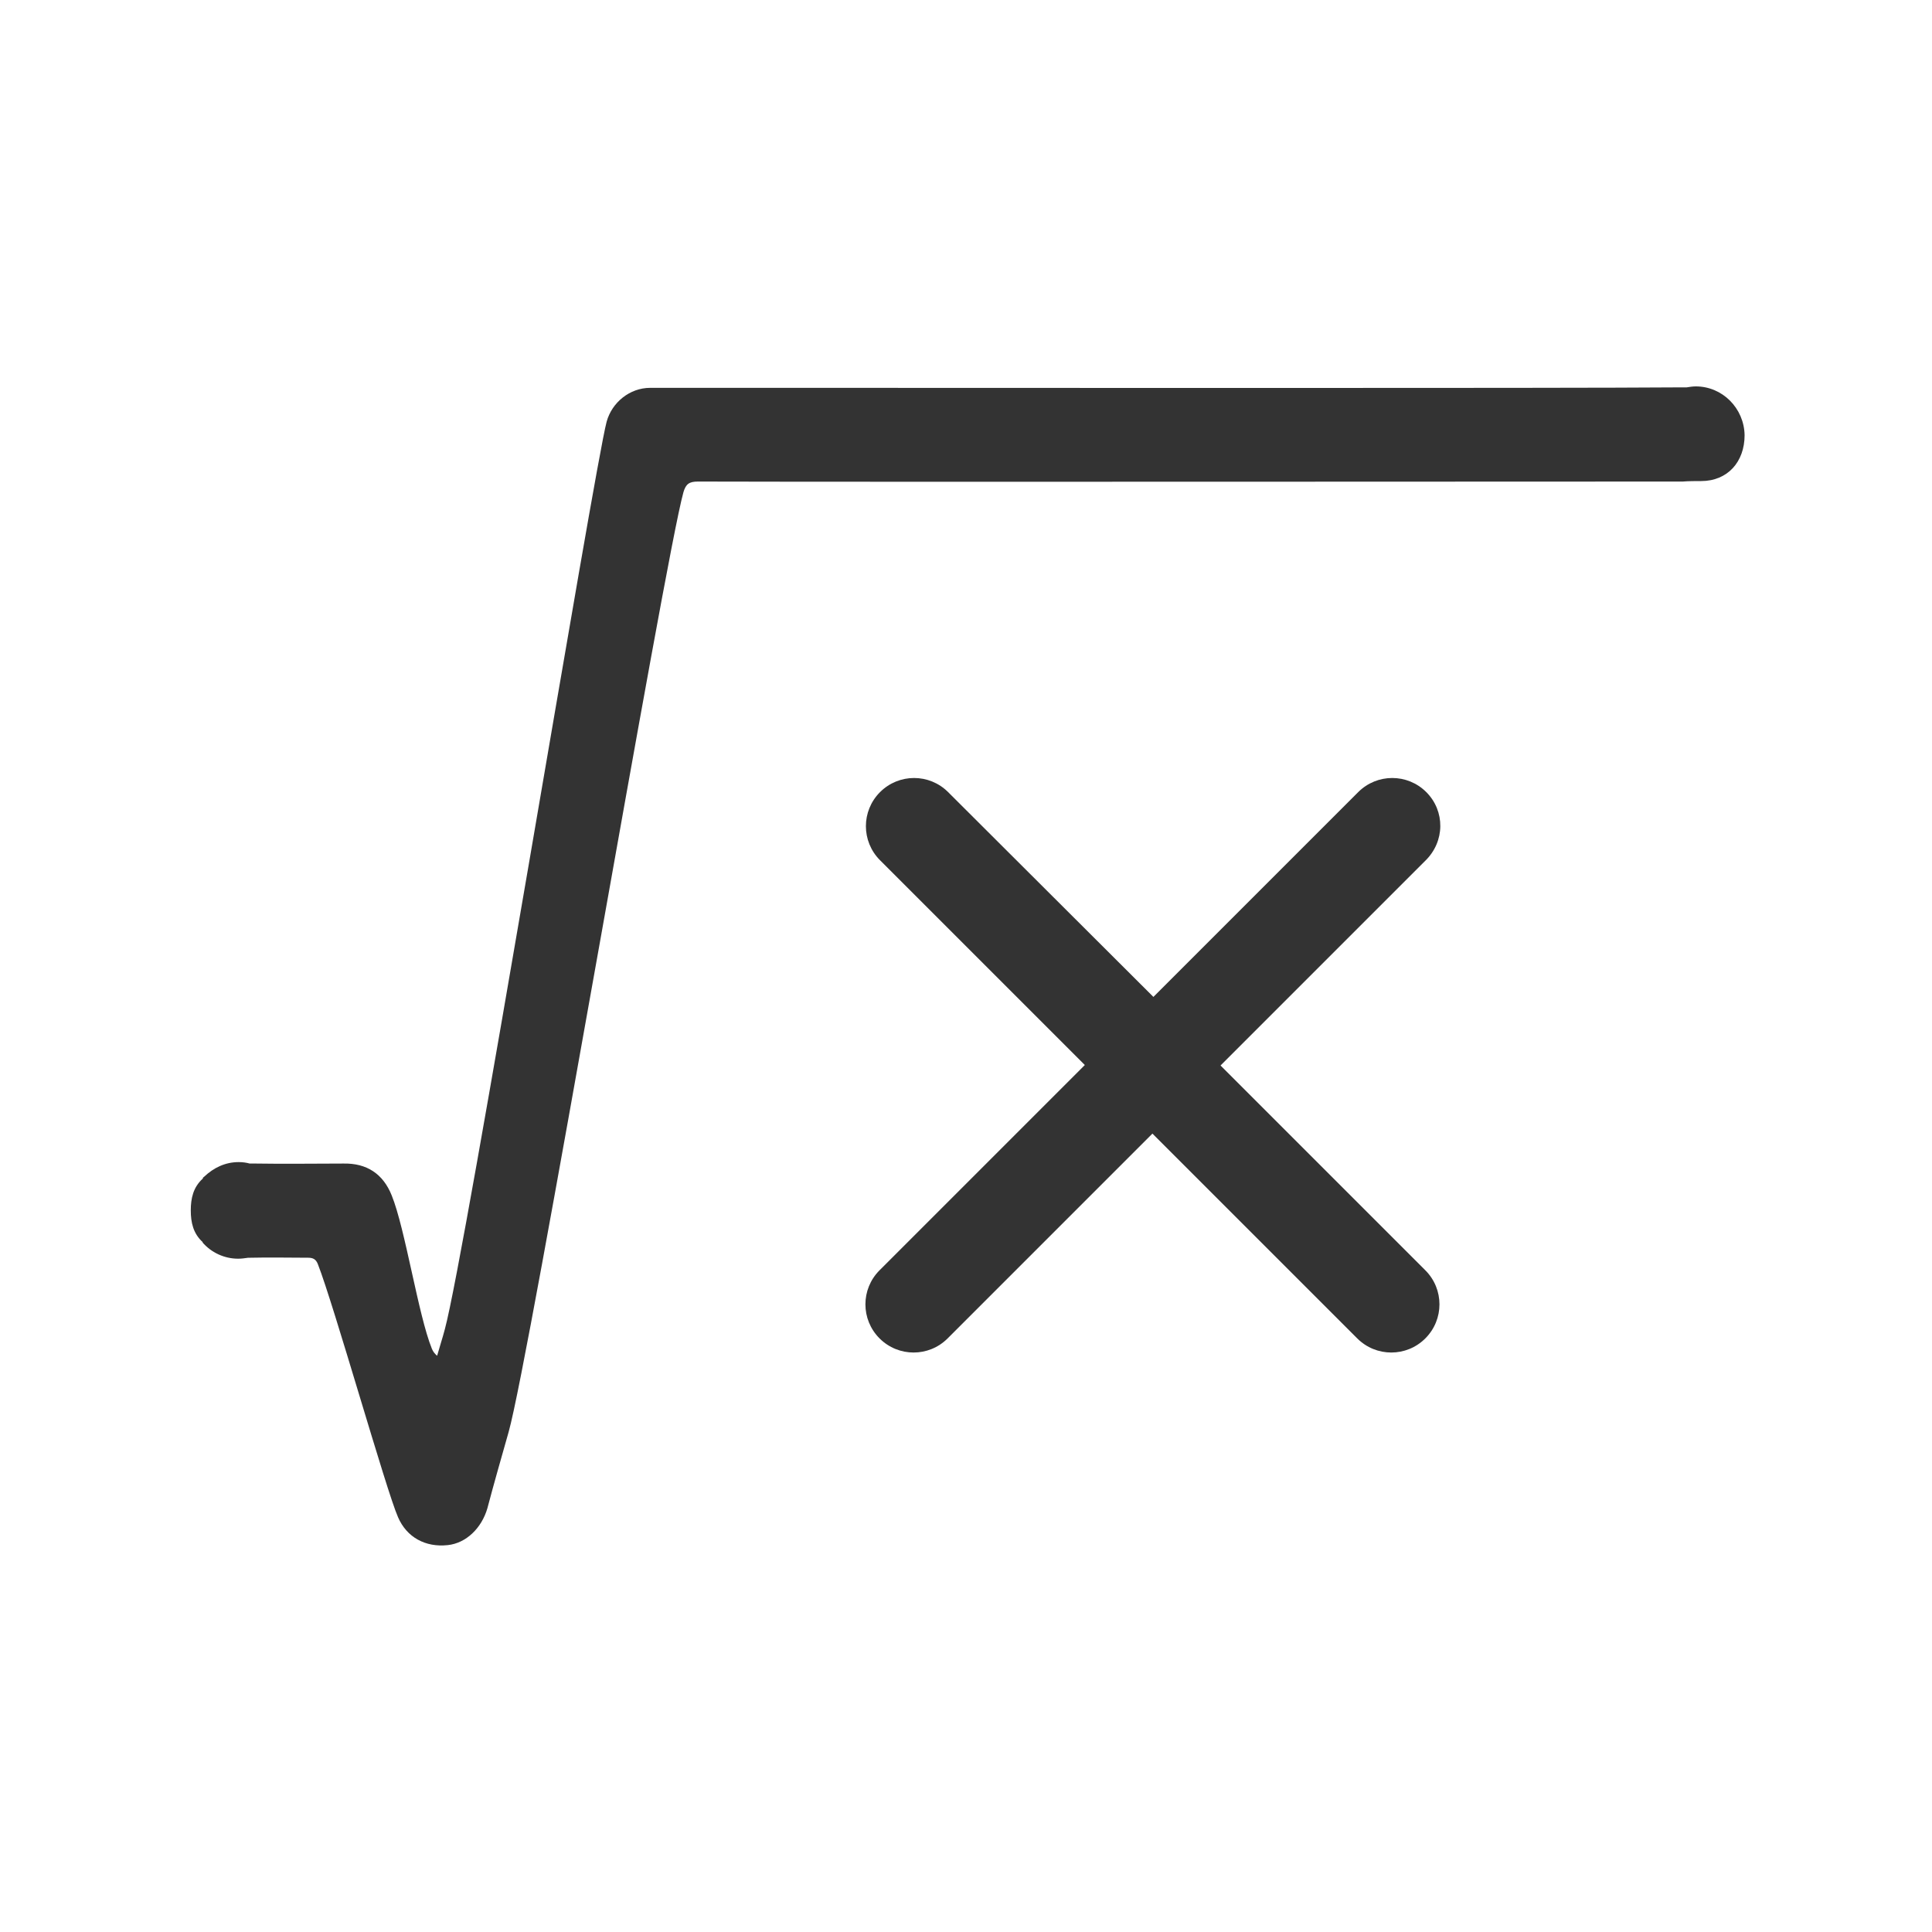 <svg xmlns="http://www.w3.org/2000/svg" width="400" height="400" viewBox="0 0 400 400"><path fill="#333" d="M351.1 80c-.6 0-1.3.1-1.9.2h-1.1c-24.4.2-151.8.1-176.3.1h-37.2c-4.2 0-7.9 3-9 7C123 97 96.3 259.8 92.1 275.2c-.5 1.9-1.1 3.7-1.6 5.5-.6-.5-.9-1-1.1-1.5-2.8-6.9-5.5-24.8-8.3-31.7-1.8-4.5-5.2-6.7-10-6.6-6 0-12.1.1-18.1 0h-1.3c-.7-.2-1.5-.3-2.3-.3-2.8 0-5.2 1.2-7.1 3-.1.1-.3.2-.3.3v.1c-2 1.8-2.5 4.1-2.5 6.6s.5 4.8 2.5 6.6h-.1c1.8 2.1 4.5 3.4 7.4 3.4.7 0 1.4-.1 2.1-.2h.5c4-.1 7.9 0 11.9 0 1 0 1.6.3 2 1.3 3.3 8.4 14.2 47 16.6 52.4 1.8 4.2 5.7 6.3 10.3 5.8 3.8-.4 7-3.5 8.2-7.6 1.4-5.3 2.9-10.5 4.4-15.8 4.3-15.1 32.3-180.7 36.2-194.6.5-1.7 1.2-2.2 3-2.2 33.6.1 170.3 0 203.9 0 1.1-.1 2.9-.1 3.8-.1 5.5 0 9-4 9-9.5-.1-5.6-4.6-10.1-10.1-10.1z"/><path fill="#333" d="M295.3 164c-3.9-3.9-10.2-3.9-14.1 0l-42.4 42.4-42.5-42.4c-3.9-3.9-10.2-3.9-14.1 0-3.9 3.9-3.9 10.2 0 14.1l42.4 42.4-42.5 42.5c-3.9 3.9-3.9 10.2 0 14.1 3.9 3.9 10.2 3.9 14.1 0l42.4-42.4 42.4 42.4c3.9 3.9 10.2 3.9 14.1 0 3.9-3.9 3.9-10.2 0-14.1l-42.4-42.4 42.4-42.4c4.1-4 4.1-10.3.2-14.2z"/></svg>